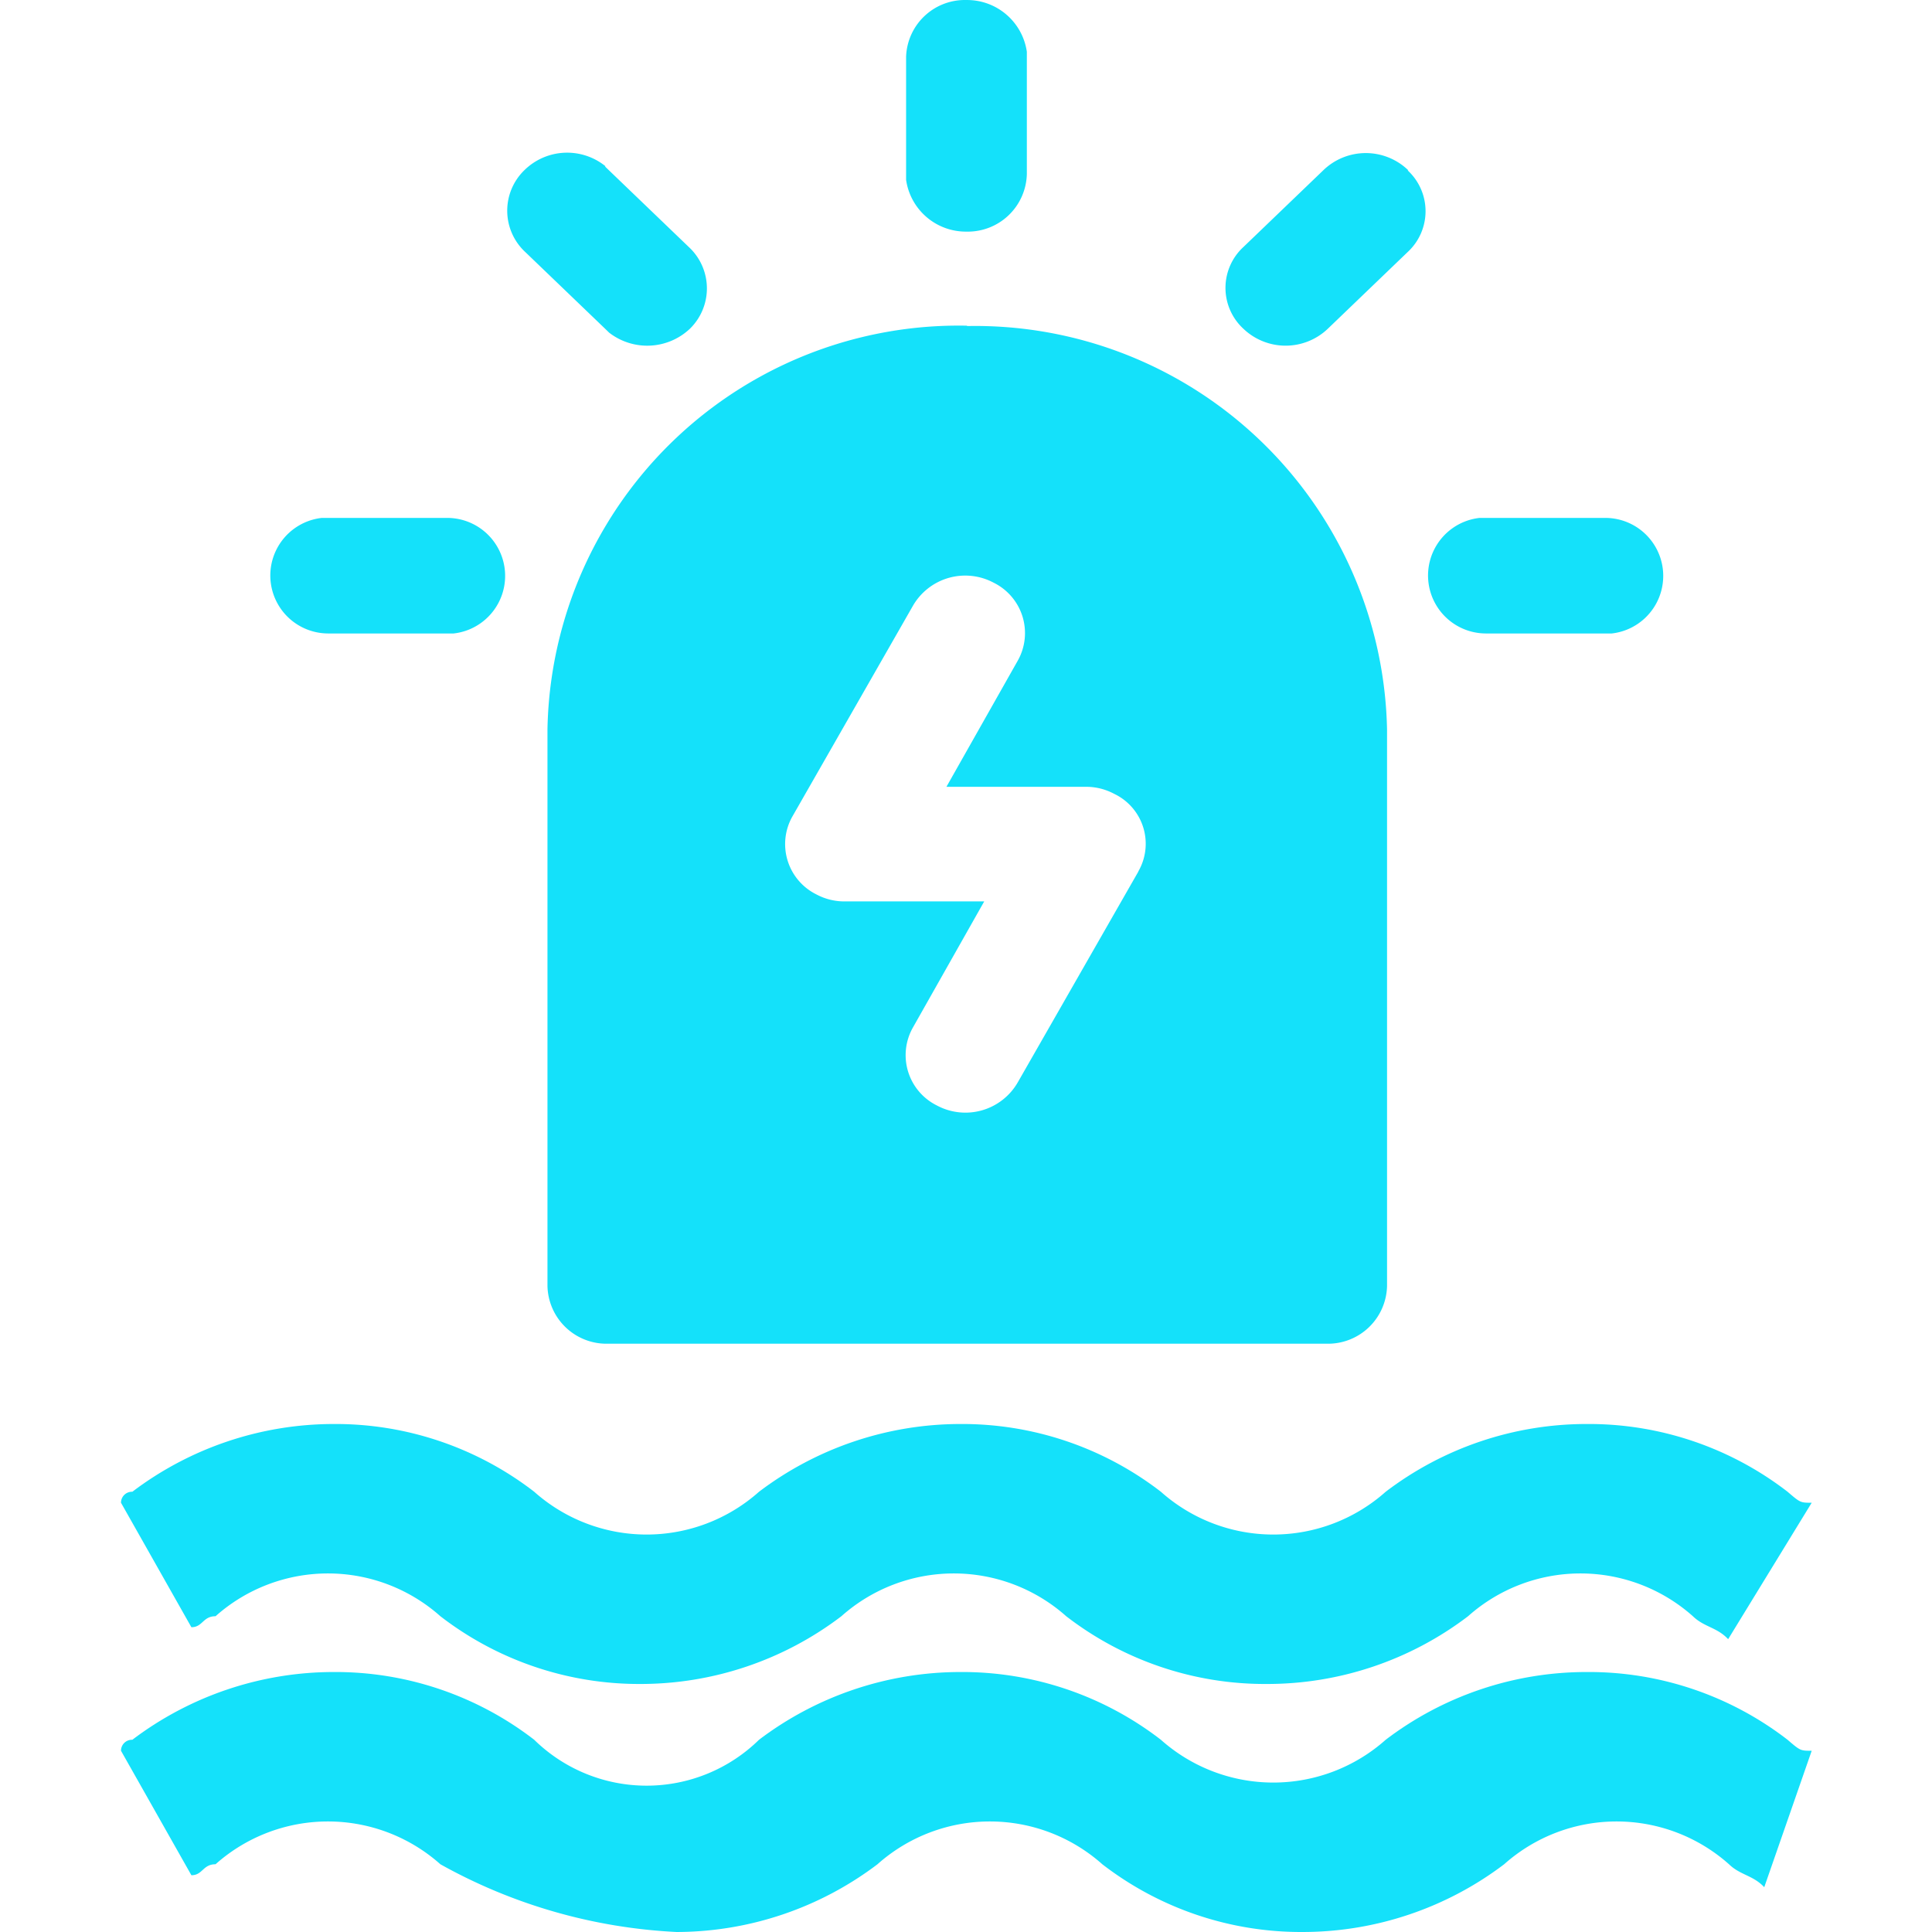 <?xml version="1.0" standalone="no"?><!DOCTYPE svg PUBLIC "-//W3C//DTD SVG 1.1//EN" "http://www.w3.org/Graphics/SVG/1.1/DTD/svg11.dtd"><svg t="1618385106673" class="icon" viewBox="0 0 1024 1024" version="1.1" xmlns="http://www.w3.org/2000/svg" p-id="4664" xmlns:xlink="http://www.w3.org/1999/xlink" width="48" height="48"><defs><style type="text/css"></style></defs><path d="M960.242 927.934c-6.016 0-6.016 0-12.8-5.824a172.35 172.35 0 0 0-106.494-35.903 175.677 175.677 0 0 0-106.494 35.903 89.599 89.599 0 0 1-119.166 0 172.35 172.35 0 0 0-106.494-35.903 176.829 176.829 0 0 0-106.494 35.903 85.119 85.119 0 0 1-119.166 0 172.35 172.35 0 0 0-106.494-35.903 176.829 176.829 0 0 0-106.494 35.903 5.824 5.824 0 0 0-6.016 5.824l37.311 65.983c6.016 0 6.016-5.824 12.8-5.824a89.599 89.599 0 0 1 119.166 0A285.052 285.052 0 0 0 358.587 1023.997a176.893 176.893 0 0 0 106.494-35.903 89.599 89.599 0 0 1 119.166 0 172.35 172.35 0 0 0 106.494 35.903 176.893 176.893 0 0 0 106.494-35.903 89.599 89.599 0 0 1 119.166 0c6.016 5.824 12.8 5.824 18.688 12.16z" fill="#14E1FA" p-id="4666"></path><path d="M960.242 796.48c-6.016 0-6.016 0-12.8-5.824a172.35 172.35 0 0 0-106.494-35.903 175.677 175.677 0 0 0-106.494 35.903 89.599 89.599 0 0 1-119.166 0 172.35 172.35 0 0 0-106.494-35.903 176.893 176.893 0 0 0-106.494 35.903 89.599 89.599 0 0 1-119.166 0 172.35 172.35 0 0 0-106.494-35.903 176.893 176.893 0 0 0-106.494 35.903 5.824 5.824 0 0 0-6.016 5.824l37.311 65.983c6.016 0 6.016-5.824 12.8-5.824a89.599 89.599 0 0 1 119.166 0 172.35 172.35 0 0 0 106.046 35.903 175.677 175.677 0 0 0 106.494-35.903 89.599 89.599 0 0 1 119.166 0 172.35 172.35 0 0 0 106.494 35.903 175.677 175.677 0 0 0 106.494-35.903 89.599 89.599 0 0 1 119.166 0c6.016 5.824 12.8 5.824 18.688 12.16z m-447.994-623.863a217.981 217.981 0 0 0-222.077 213.949v295.036a31.296 31.296 0 0 0 32 30.592h380.987a31.296 31.296 0 0 0 32-30.592V386.566A218.301 218.301 0 0 0 512.825 172.809z m91.135 289.276l-63.999 111.87a32 32 0 0 1-42.815 12.16 29.76 29.76 0 0 1-12.8-41.151l37.887-67.007h-73.599a31.424 31.424 0 0 1-15.36-3.712 29.76 29.76 0 0 1-12.8-41.151l63.999-111.87a32 32 0 0 1 42.815-12.16 29.76 29.76 0 0 1 12.8 41.151l-37.887 67.007h73.535a31.424 31.424 0 0 1 15.36 3.712 29.312 29.312 0 0 1 12.8 41.151zM237.181 274.504a30.72 30.72 0 0 1 3.264 61.247H173.822a30.72 30.72 0 0 1-3.264-61.247z m613.815 0a30.72 30.72 0 0 1 3.264 61.247h-66.815a30.72 30.72 0 0 1-3.264-61.247zM320.635 88.202l2.176 2.112 42.303 40.639a29.888 29.888 0 0 1 0.576 43.263 32.96 32.96 0 0 1-42.815 2.112l-2.176-2.112-42.303-40.639a29.888 29.888 0 0 1-0.576-43.263 32.32 32.32 0 0 1 43.135-2.176z m425.466 2.112a29.44 29.44 0 0 1 0 43.263l-42.303 40.639a32.384 32.384 0 0 1-44.799 0 29.44 29.44 0 0 1 0-43.263l42.303-40.639a32.384 32.384 0 0 1 45.119-0.064zM512.249 0.012a32 32 0 0 1 32 27.456V92.17a31.296 31.296 0 0 1-32 30.592 32 32 0 0 1-32-27.456V30.091a31.168 31.168 0 0 1 32-30.08z" fill="#14E1FA" p-id="4667"></path></svg>